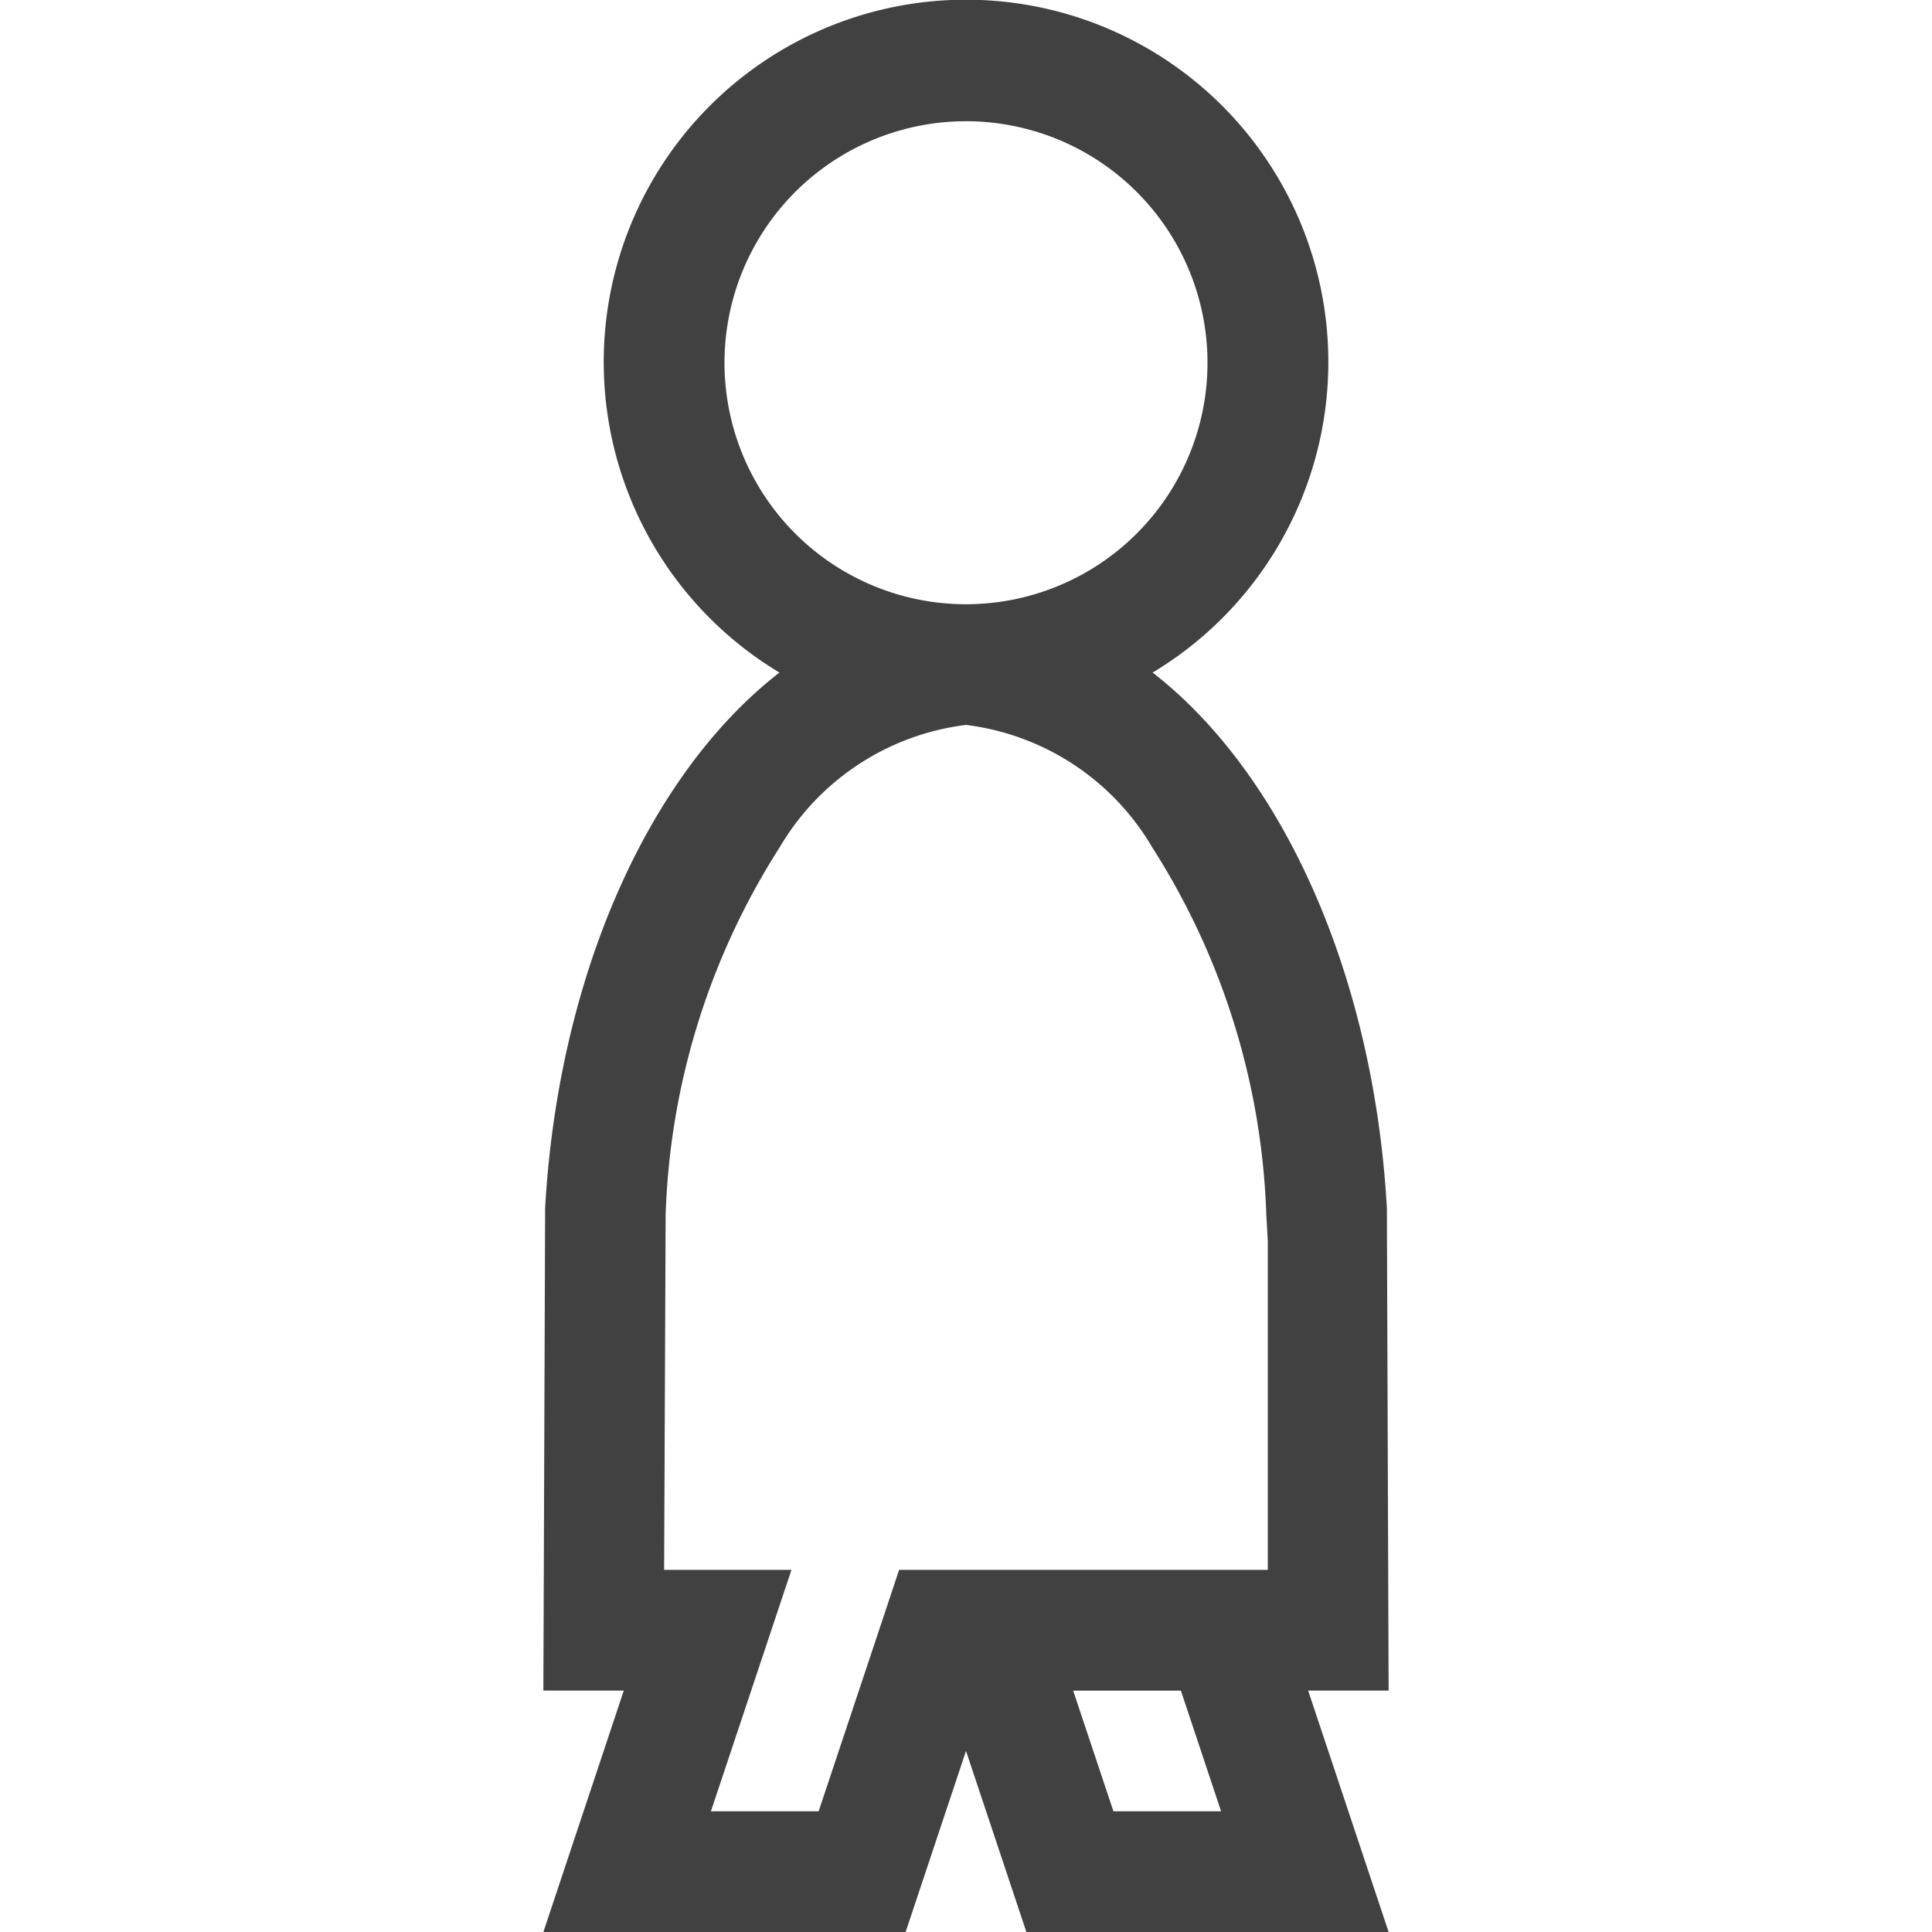 <svg xmlns="http://www.w3.org/2000/svg" viewBox="0 0 32 32"><path fill="#414141" d="M22.971 20.004c-.223-3.899-1.746-7.21-3.88-8.864a6.001 6.001 0 10-6.181 0c-2.135 1.654-3.657 4.965-3.881 8.864L9 28.001h1.332L9 32h6l1-2.999L17 32h6l-1.333-3.999H23zM12 6.009a4 4 0 114 3.999 3.999 3.999 0 01-4-3.999zM14.892 26.002l-.455 1.367-.878 2.632h-1.784l.456-1.367.878-2.632H11l.025-5.883a12.021 12.021 0 011.884-6.077A4.173 4.173 0 0116 12.007a4.167 4.167 0 013.089 2.035 12.022 12.022 0 011.885 6.077l.025.44V26.002zm3.55 3.999l-.667-1.999h1.784l.666 1.999z"/></svg>